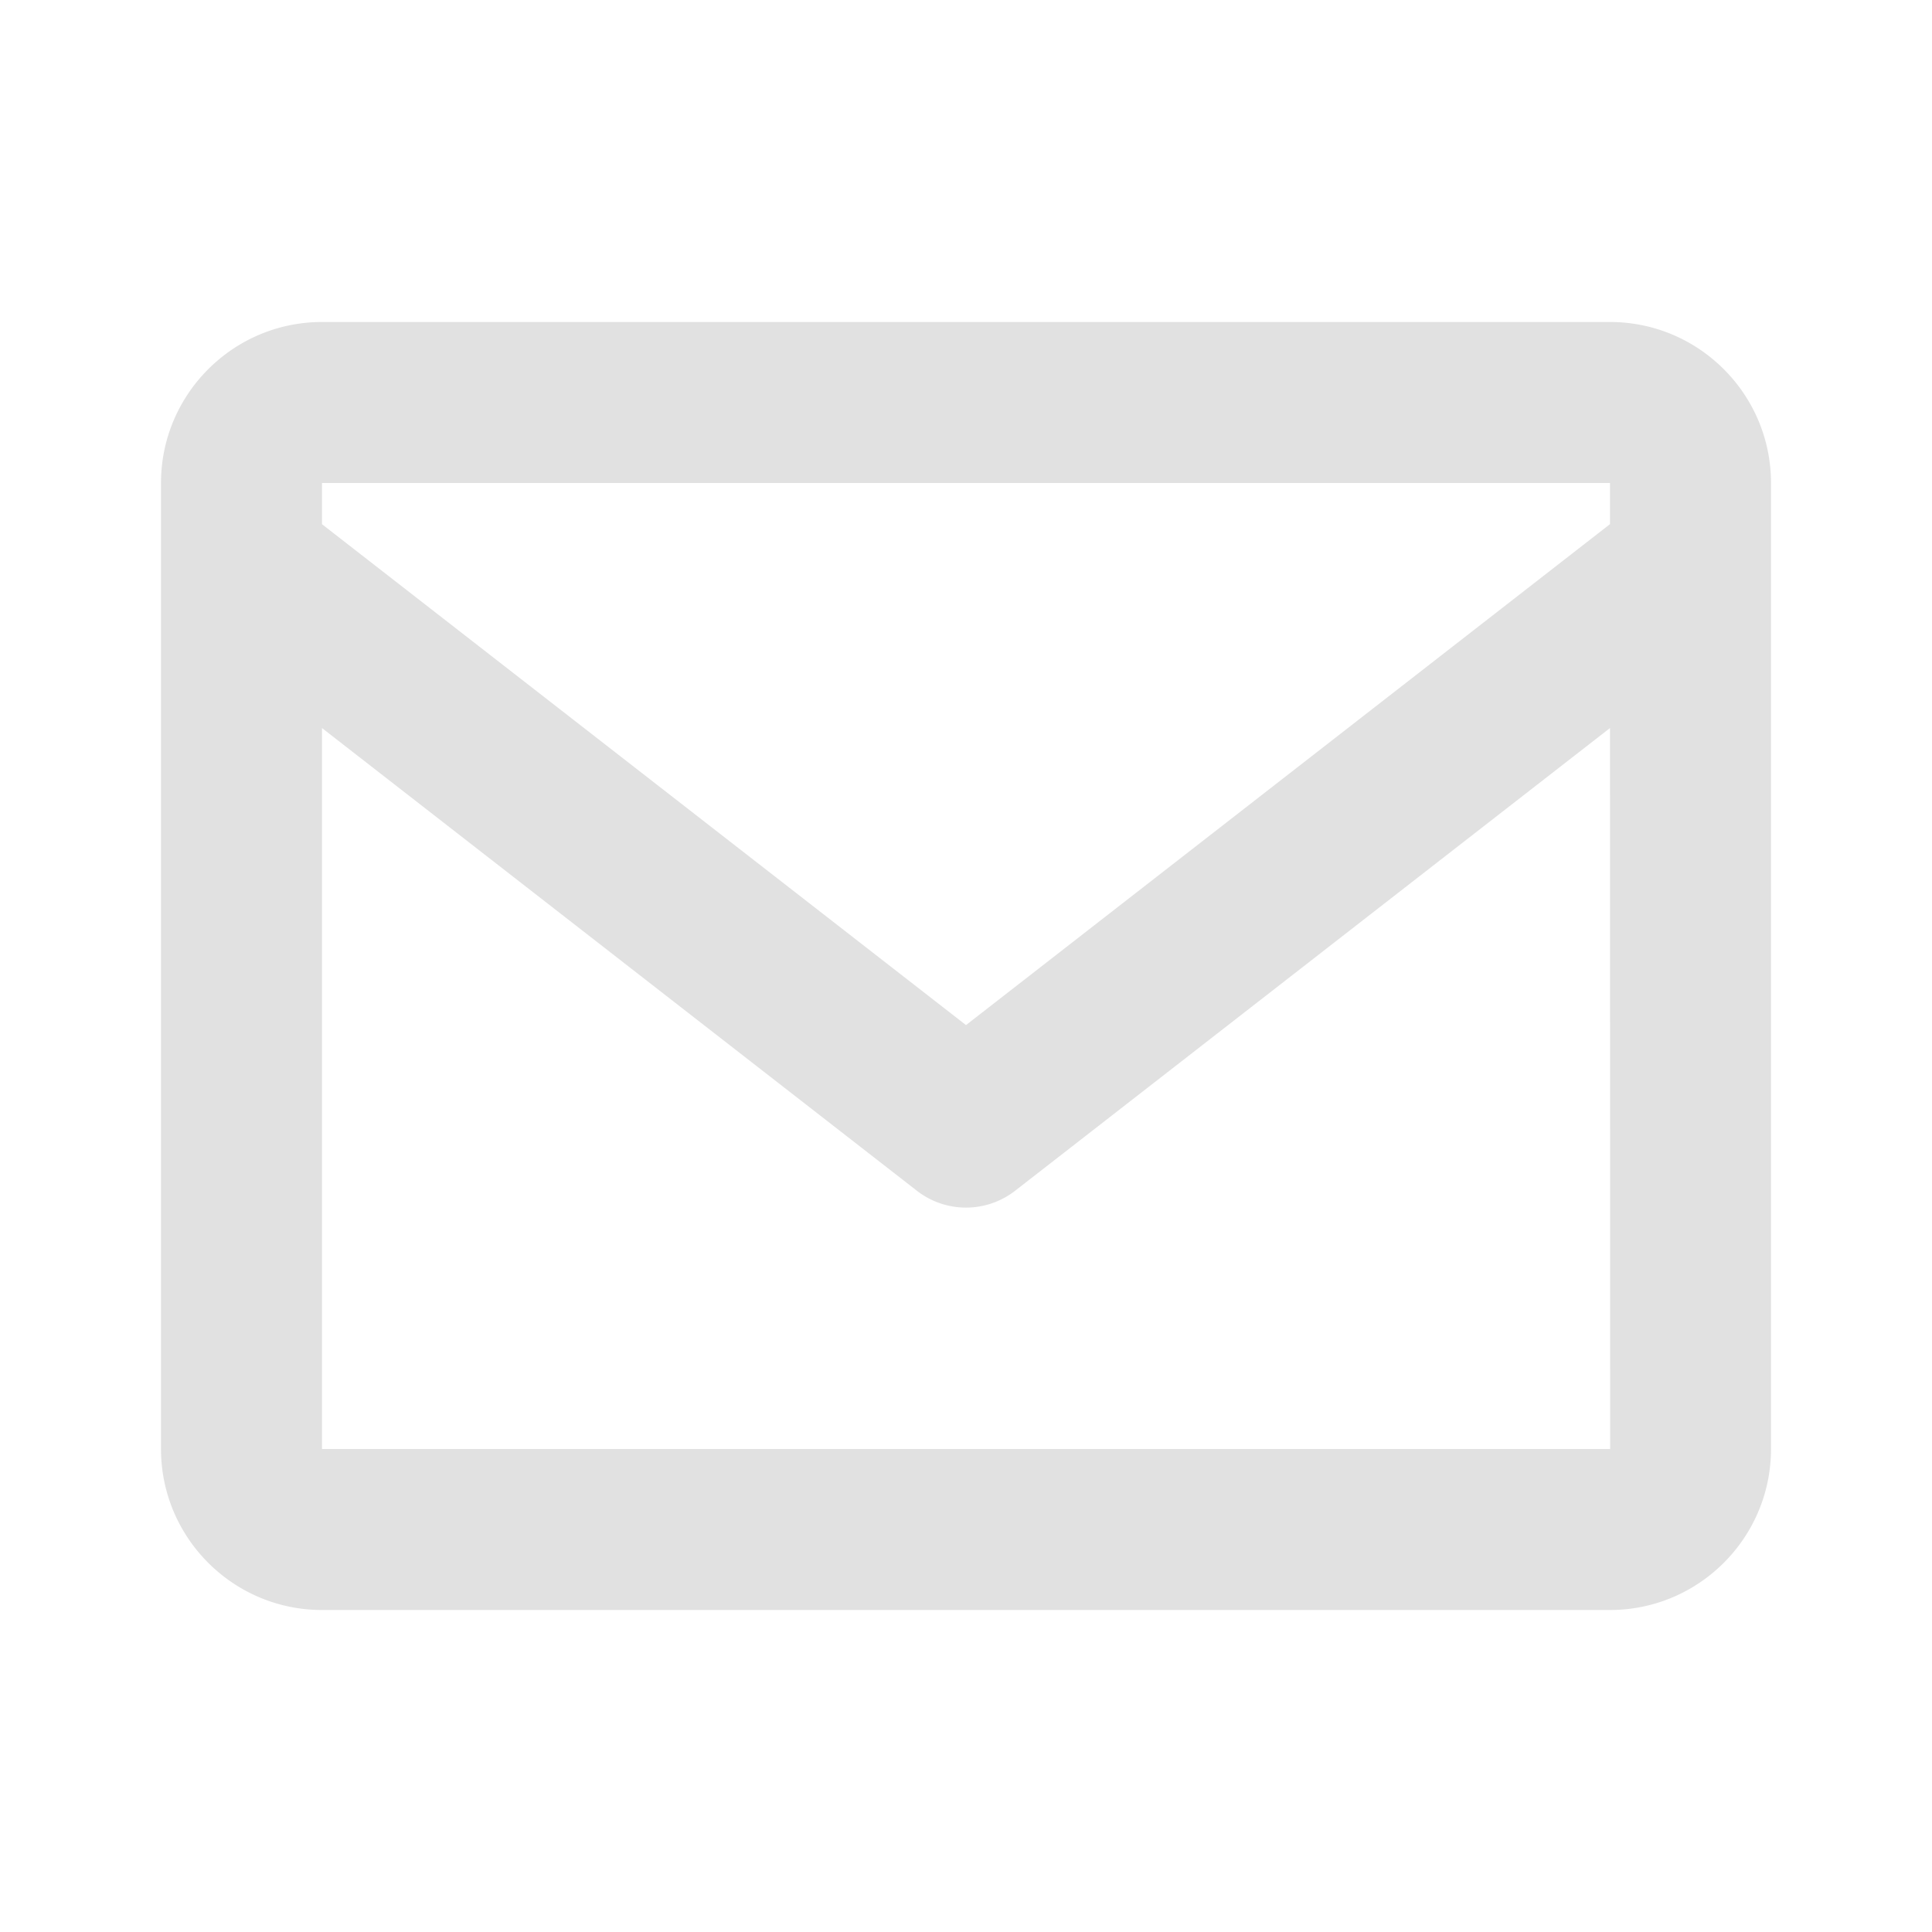 <svg 
xmlns="http://www.w3.org/2000/svg" 
width="40" 
height="40" 
viewBox="0 0 24 24" 
style="fill: rgba(225, 225, 225, 1);transform: ;msFilter:;">
<path d="M20 4H4c-1.103 0-2 .897-2 2v12c0 1.103.897 2 2 2h16c1.103 0 2-.897 2-2V6c0-1.103-.897-2-2-2zm0 2v.511l-8 6.223-8-6.222V6h16zM4 18V9.044l7.386 5.745a.994.994 0 0 0 1.228 0L20 9.044 20.002 18H4z"></path></svg>